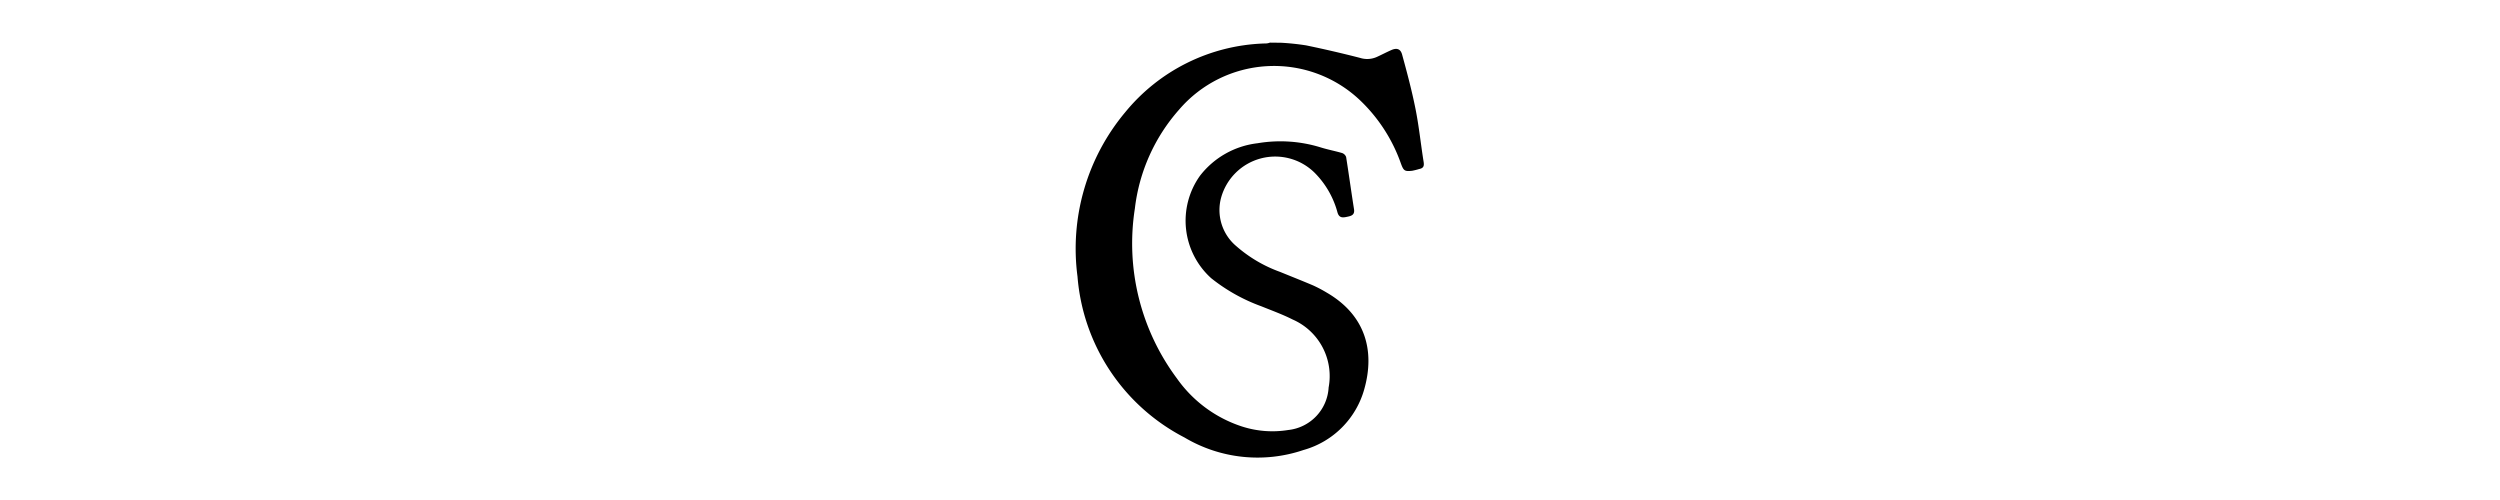 <svg id="Layer_1" data-name="Layer 1" xmlns="http://www.w3.org/2000/svg" viewBox="0 0 200 40"><title>logo-simon-cozens</title><g id="wCnUcv.tif"><path d="M102.49,3.42a19.85,19.85,0,0,1,2,.21q2.17.45,4.31,1a1.89,1.89,0,0,0,1.36-.08c.39-.18.77-.38,1.16-.55s.72-.12.85.37c.39,1.42.77,2.85,1.06,4.29s.43,2.86.66,4.29c.05.32,0,.5-.35.57a5.29,5.29,0,0,1-.56.14c-.61.07-.69,0-.9-.56A12.89,12.89,0,0,0,108.78,8a10,10,0,0,0-14.46.78,14.46,14.46,0,0,0-3.53,7.9,18.07,18.07,0,0,0,3.36,13.59A10.25,10.25,0,0,0,99.3,34.1a7.91,7.91,0,0,0,3.76.3A3.62,3.62,0,0,0,106.29,31a4.94,4.94,0,0,0-2.88-5.44c-.81-.41-1.67-.72-2.51-1.06a14.15,14.15,0,0,1-4-2.24A6.19,6.19,0,0,1,96,14.06a6.81,6.81,0,0,1,4.6-2.6,10.93,10.93,0,0,1,5.08.34c.55.17,1.13.28,1.68.44a.53.53,0,0,1,.33.32c.22,1.39.41,2.78.63,4.17.08.49-.25.55-.58.62s-.61.09-.74-.35a7.1,7.1,0,0,0-1.84-3.19,4.49,4.49,0,0,0-7.47,2,3.77,3.77,0,0,0,1.2,3.87,10.93,10.93,0,0,0,3.51,2.07c.88.36,1.77.71,2.64,1.08a10.48,10.48,0,0,1,1.1.58c3.1,1.8,3.87,4.66,3,7.73A7,7,0,0,1,104.28,36a11.43,11.43,0,0,1-9.52-1A15.91,15.91,0,0,1,86.2,22.12,17,17,0,0,1,90,9,15,15,0,0,1,101.1,3.48c.16,0,.32,0,.49-.07Z"/></g></svg>